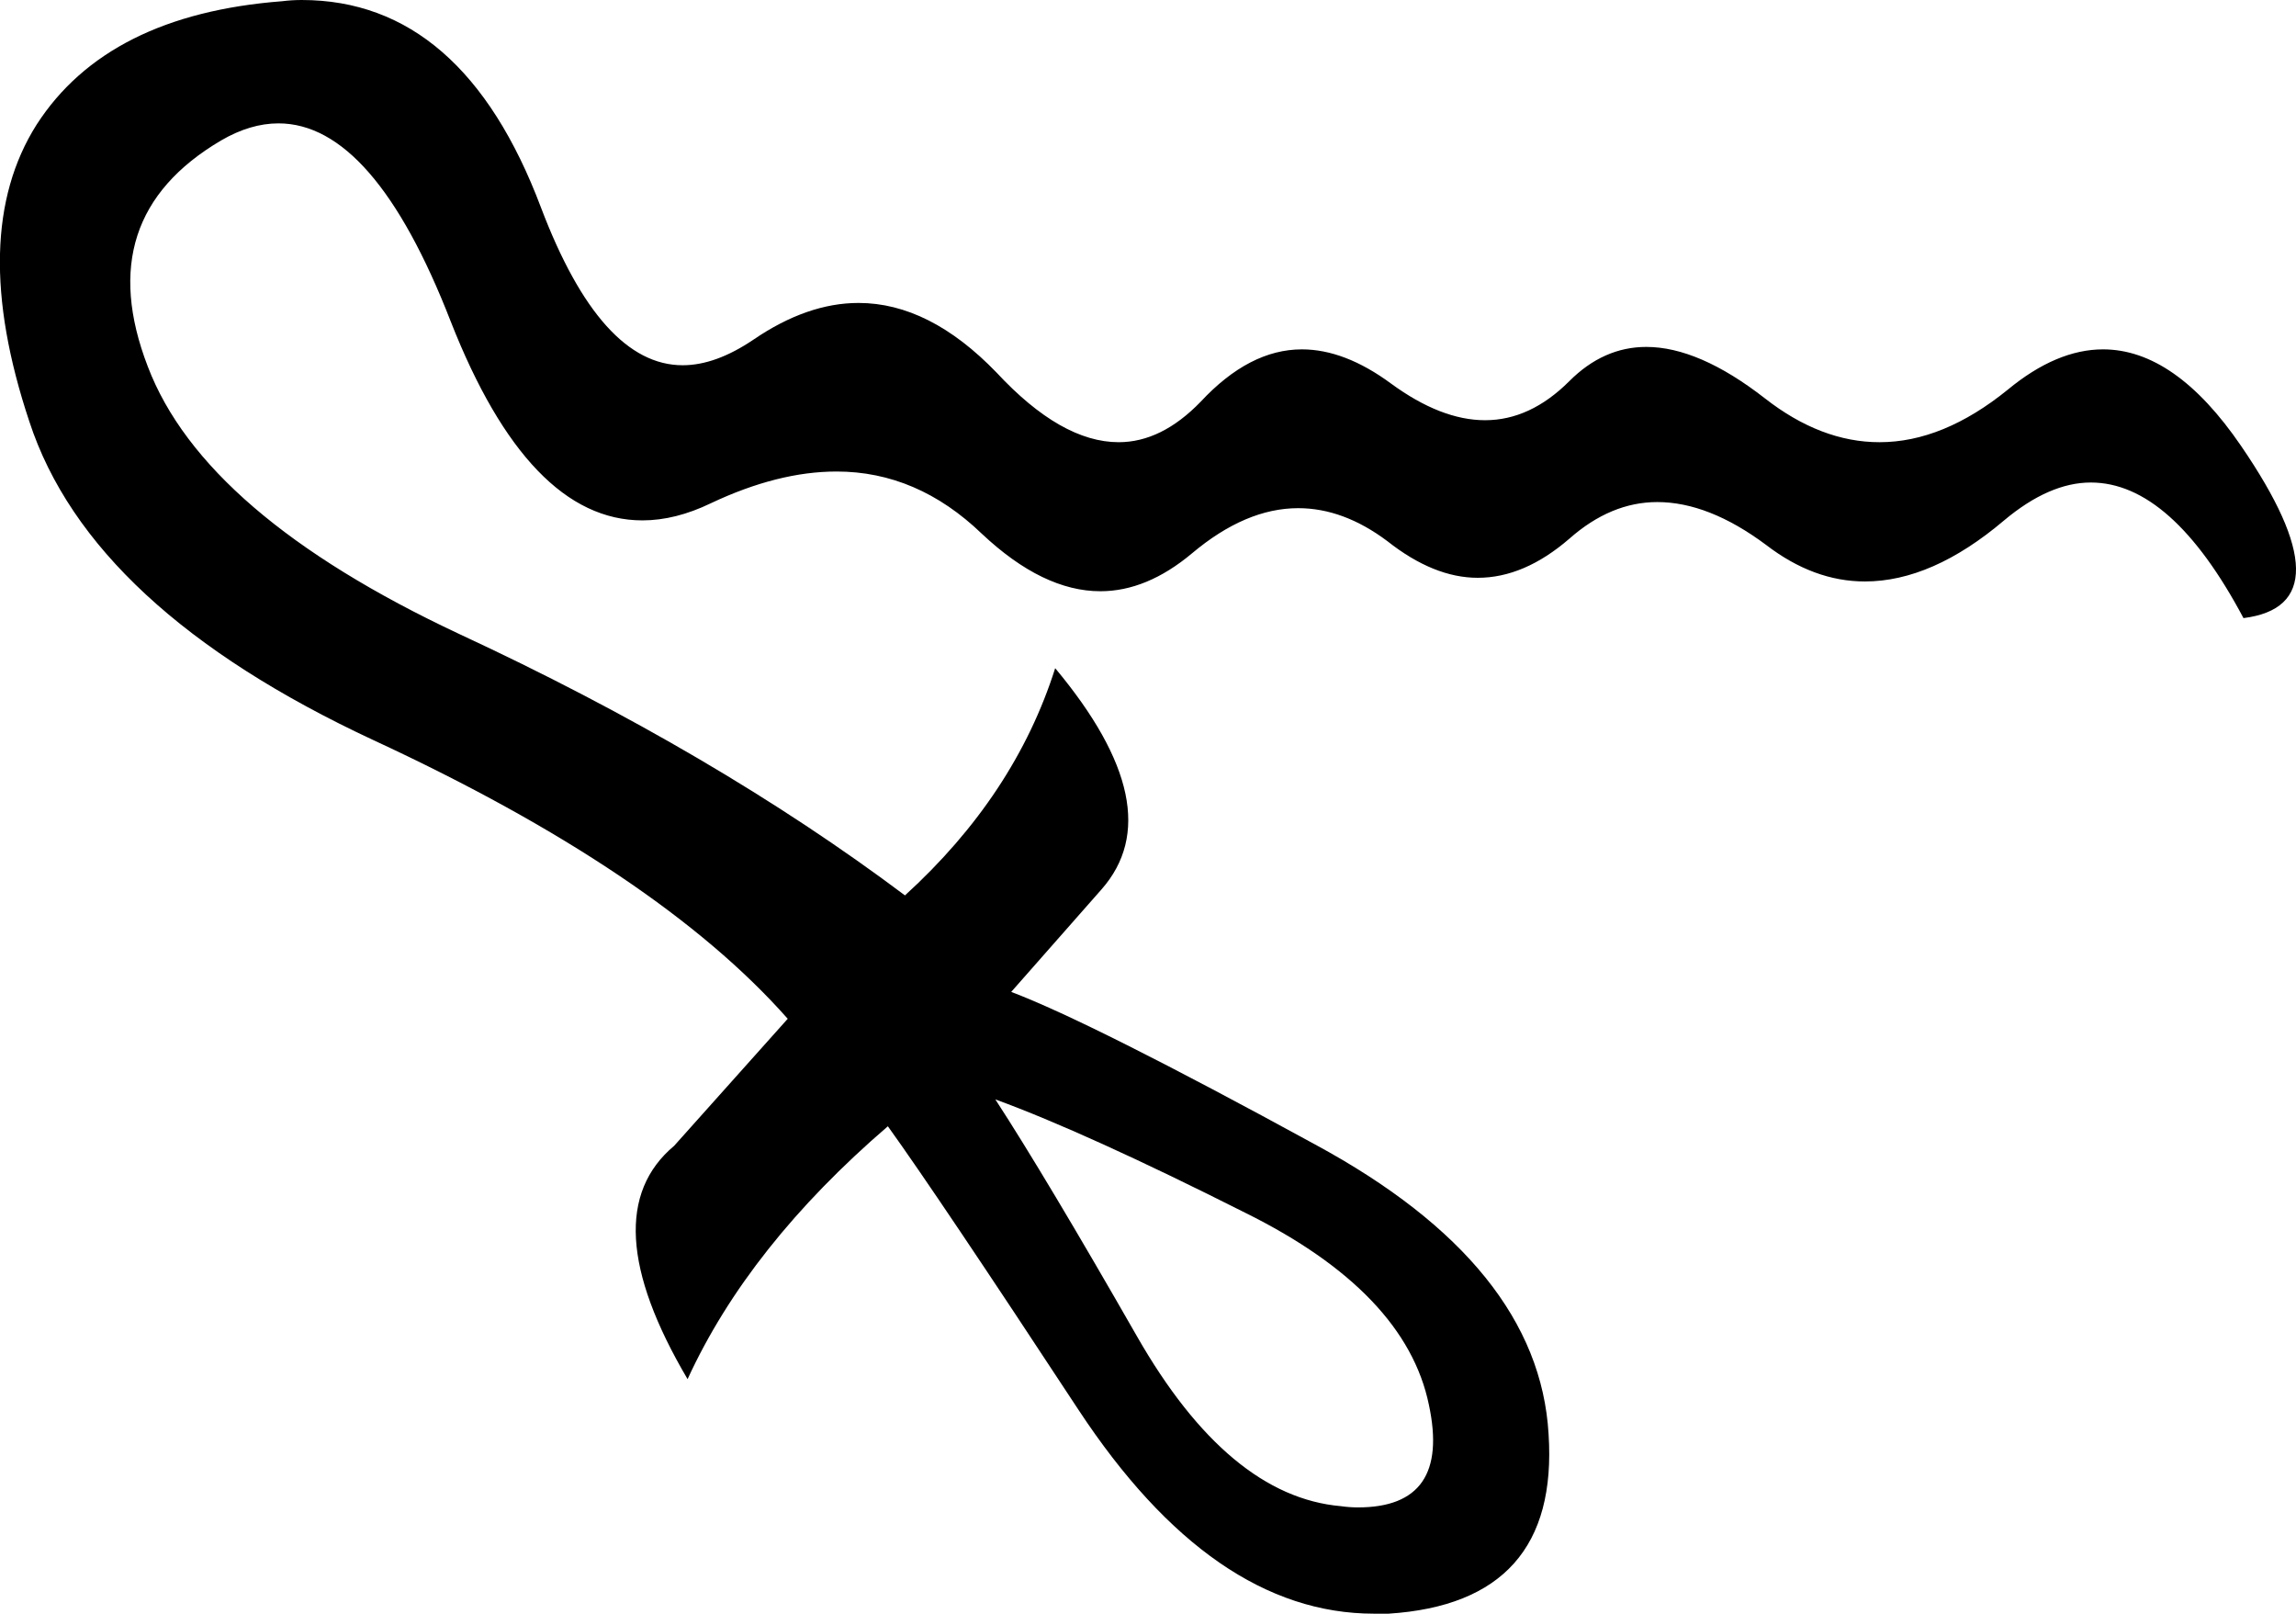 <?xml version='1.0' encoding ='UTF-8' standalone='yes'?>
<svg width='18.8' height='13.21' xmlns='http://www.w3.org/2000/svg' xmlns:xlink='http://www.w3.org/1999/xlink' >
<path style='fill:black; stroke:none' d=' M 8.15 9  L 8.15 9  Q 8.89 9.27 10.2 9.93  Q 11.51 10.58 11.7 11.5  Q 11.88 12.34 11.12 12.34  Q 11.05 12.34 10.98 12.33  Q 10.06 12.25 9.31 10.94  Q 8.56 9.63 8.15 9  Z  M 2.47 0  Q 2.39 0 2.31 0.01  Q 0.88 0.12 0.3 1.02  Q -0.27 1.92 0.24 3.45  Q 0.74 4.98 3.06 6.06  Q 5.39 7.14 6.45 8.34  L 5.52 9.38  Q 4.84 9.95 5.63 11.29  Q 6.13 10.2 7.27 9.22  Q 7.68 9.79 8.83 11.54  Q 9.93 13.21 11.25 13.21  Q 11.31 13.21 11.37 13.21  Q 12.77 13.12 12.68 11.74  Q 12.6 10.36 10.77 9.37  Q 8.94 8.37 8.28 8.12  L 9.02 7.28  Q 9.6 6.62 8.64 5.47  Q 8.31 6.51 7.41 7.33  Q 5.85 6.16 3.76 5.19  Q 1.67 4.21 1.21 3  Q 0.74 1.78 1.81 1.15  Q 2.05 1.01 2.28 1.01  Q 3.06 1.01 3.69 2.63  Q 4.33 4.26 5.26 4.26  Q 5.53 4.26 5.82 4.12  Q 6.37 3.86 6.85 3.86  Q 7.51 3.86 8.04 4.37  Q 8.54 4.84 9.01 4.84  Q 9.39 4.84 9.76 4.53  Q 10.2 4.16 10.63 4.16  Q 11 4.16 11.36 4.43  Q 11.74 4.73 12.1 4.73  Q 12.48 4.73 12.85 4.41  Q 13.19 4.11 13.57 4.11  Q 13.99 4.11 14.46 4.46  Q 14.85 4.76 15.27 4.76  Q 15.82 4.76 16.41 4.26  Q 16.78 3.95 17.12 3.95  Q 17.78 3.95 18.37 5.06  Q 19.24 4.95 18.35 3.65  Q 17.81 2.86 17.22 2.86  Q 16.84 2.86 16.44 3.19  Q 15.91 3.62 15.39 3.62  Q 14.91 3.62 14.45 3.26  Q 13.91 2.84 13.48 2.84  Q 13.13 2.84 12.85 3.12  Q 12.53 3.44 12.16 3.44  Q 11.8 3.44 11.39 3.14  Q 11.01 2.86 10.66 2.86  Q 10.23 2.86 9.83 3.29  Q 9.51 3.62 9.16 3.62  Q 8.69 3.62 8.16 3.05  Q 7.61 2.48 7.03 2.48  Q 6.61 2.48 6.17 2.78  Q 5.86 2.99 5.59 2.99  Q 4.92 2.99 4.43 1.7  Q 3.79 0 2.47 0  Z '/></svg>
